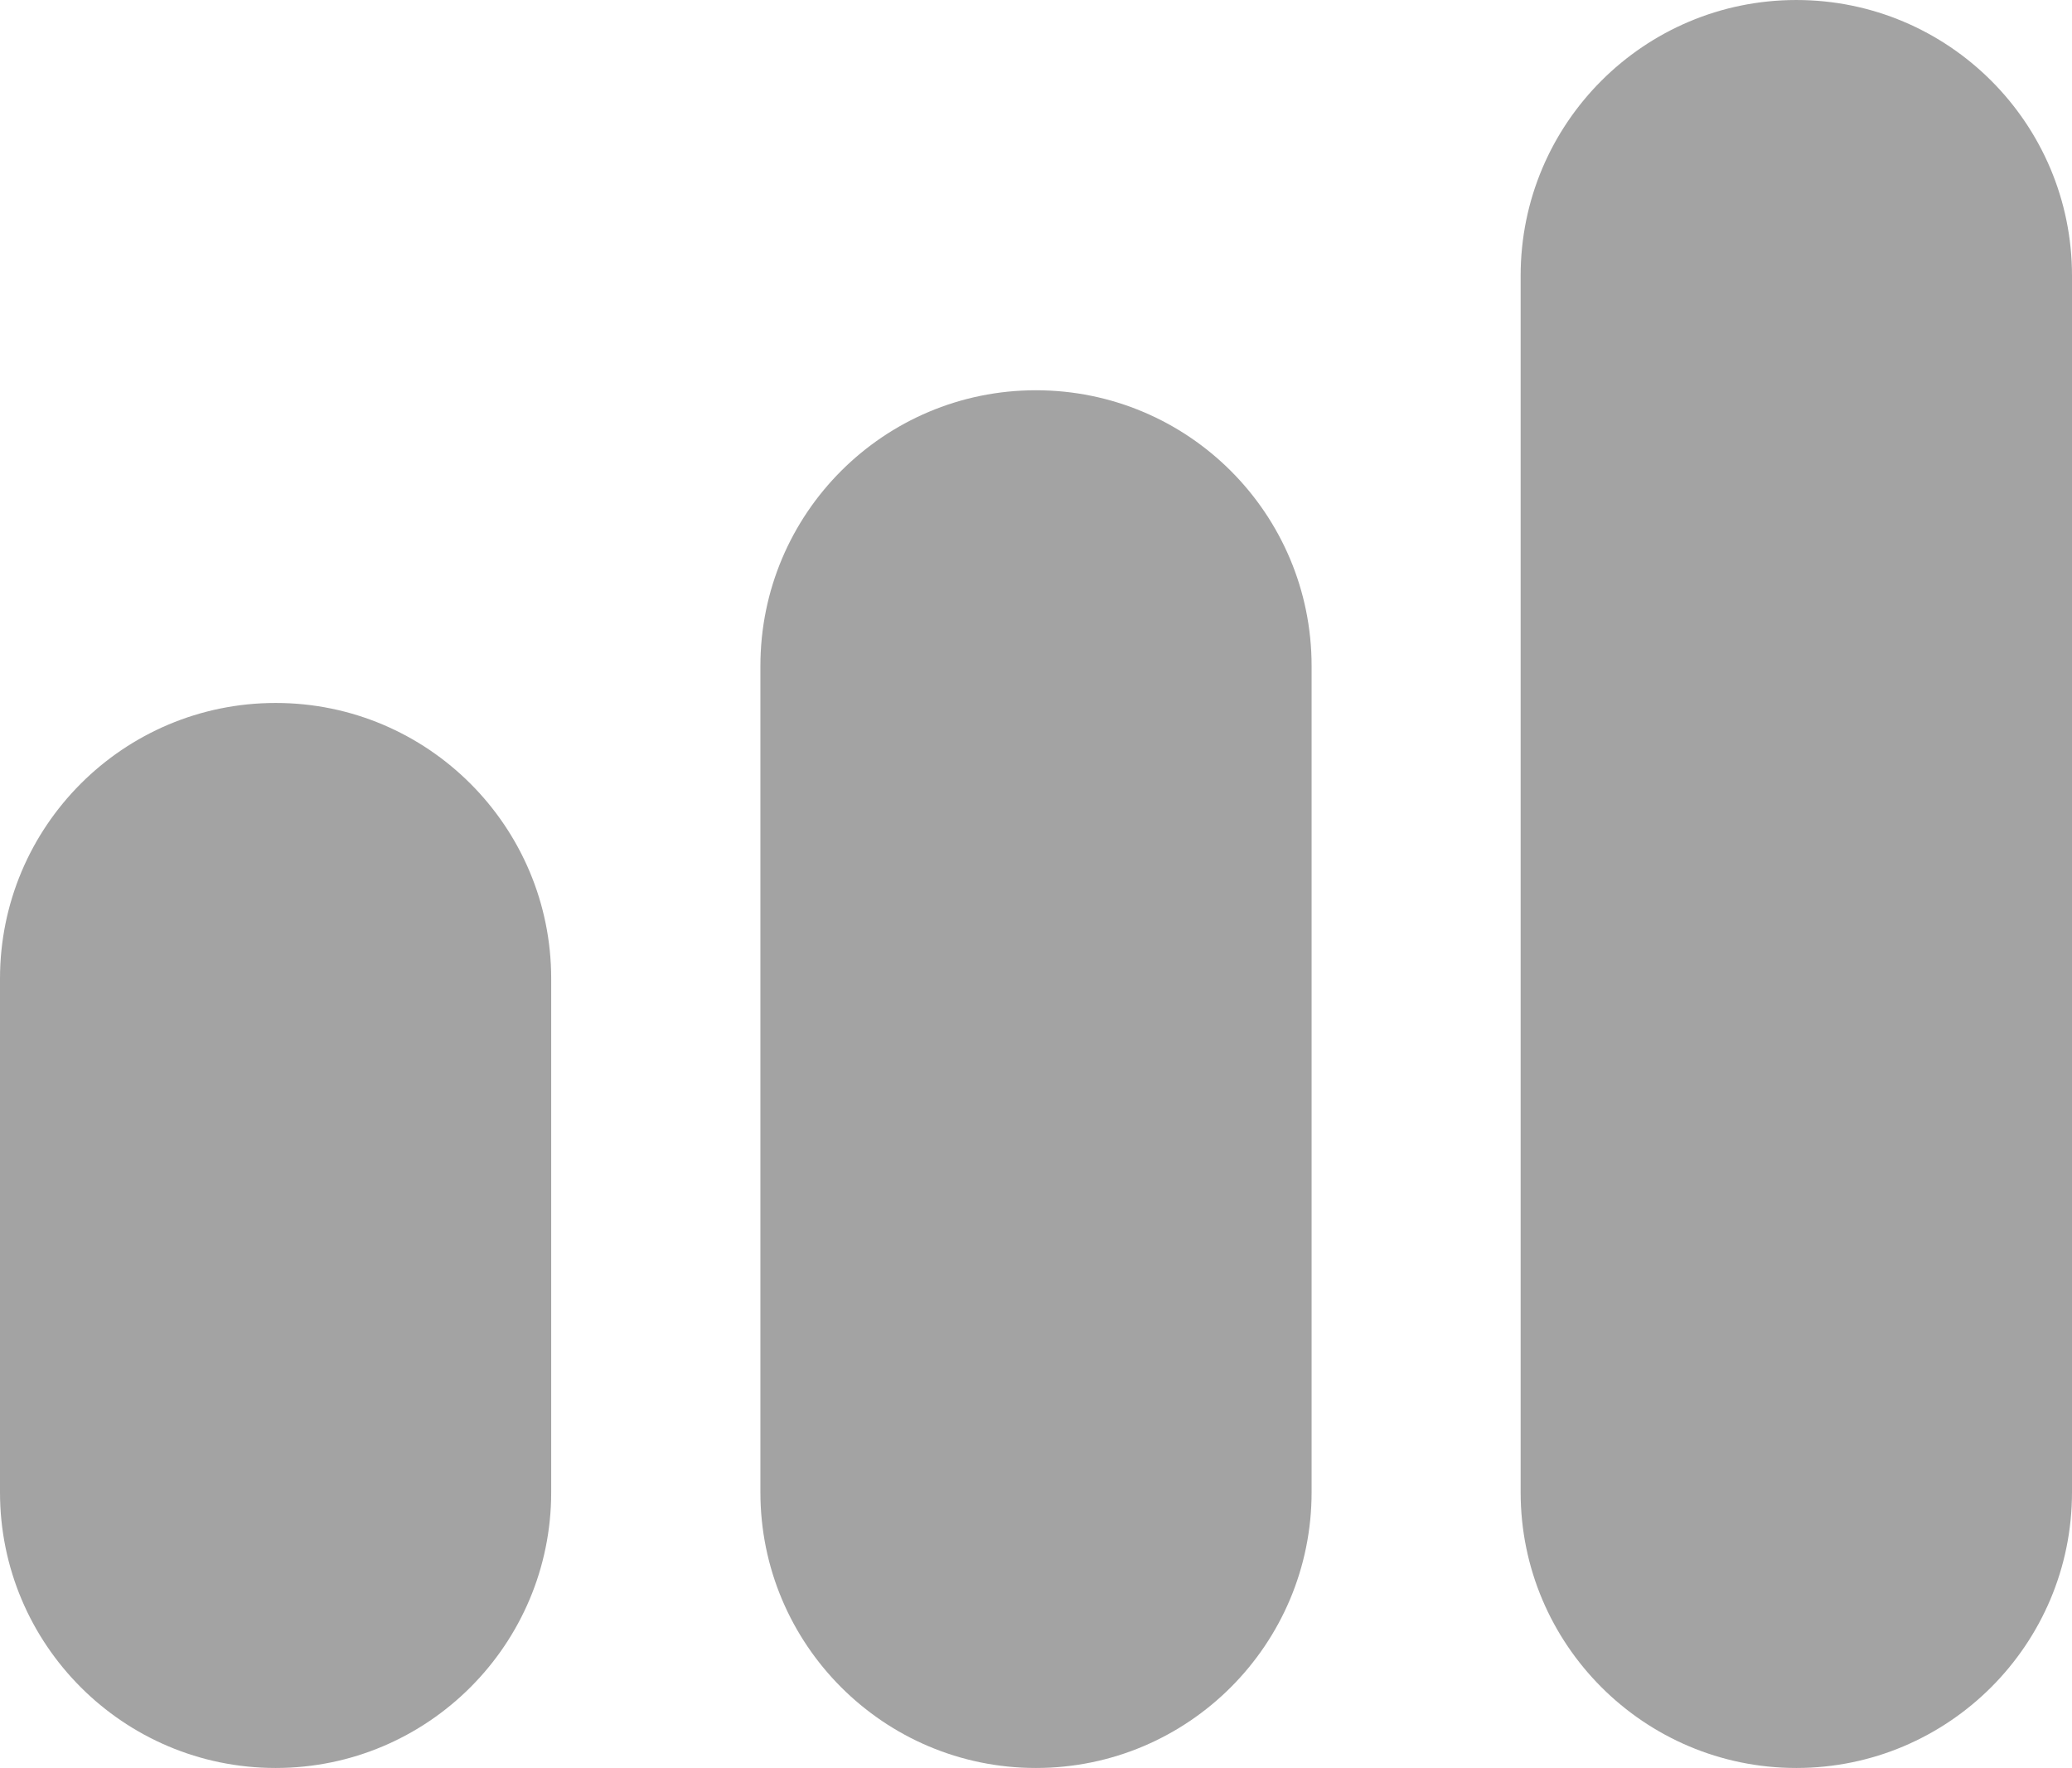 <svg viewBox="0 0 12.717 10.85" xmlns="http://www.w3.org/2000/svg" xmlns:xlink="http://www.w3.org/1999/xlink" width="12.717" height="10.85" fill="none" customFrame="#000000">
	<path id="Union" d="M11.025 3.05176e-05C10.091 3.05176e-05 9.333 0.757 9.333 1.692L9.333 9.158C9.333 10.092 10.091 10.85 11.025 10.85C11.959 10.85 12.717 10.092 12.717 9.158L12.717 1.692C12.717 0.757 11.959 3.05176e-05 11.025 3.05176e-05ZM6.358 2.395C5.424 2.395 4.667 3.152 4.667 4.087L4.667 9.158C4.667 10.092 5.424 10.85 6.358 10.85C7.293 10.85 8.05 10.092 8.05 9.158L8.05 4.087C8.05 3.152 7.293 2.395 6.358 2.395ZM1.692 4.314C0.757 4.314 0 5.072 0 6.006L0 9.158C0 10.092 0.757 10.85 1.692 10.85C2.626 10.85 3.383 10.092 3.383 9.158L3.383 6.006C3.383 5.072 2.626 4.314 1.692 4.314Z" fill="rgb(26,26,26)" fill-opacity="0.4" fill-rule="evenodd" />
</svg>
